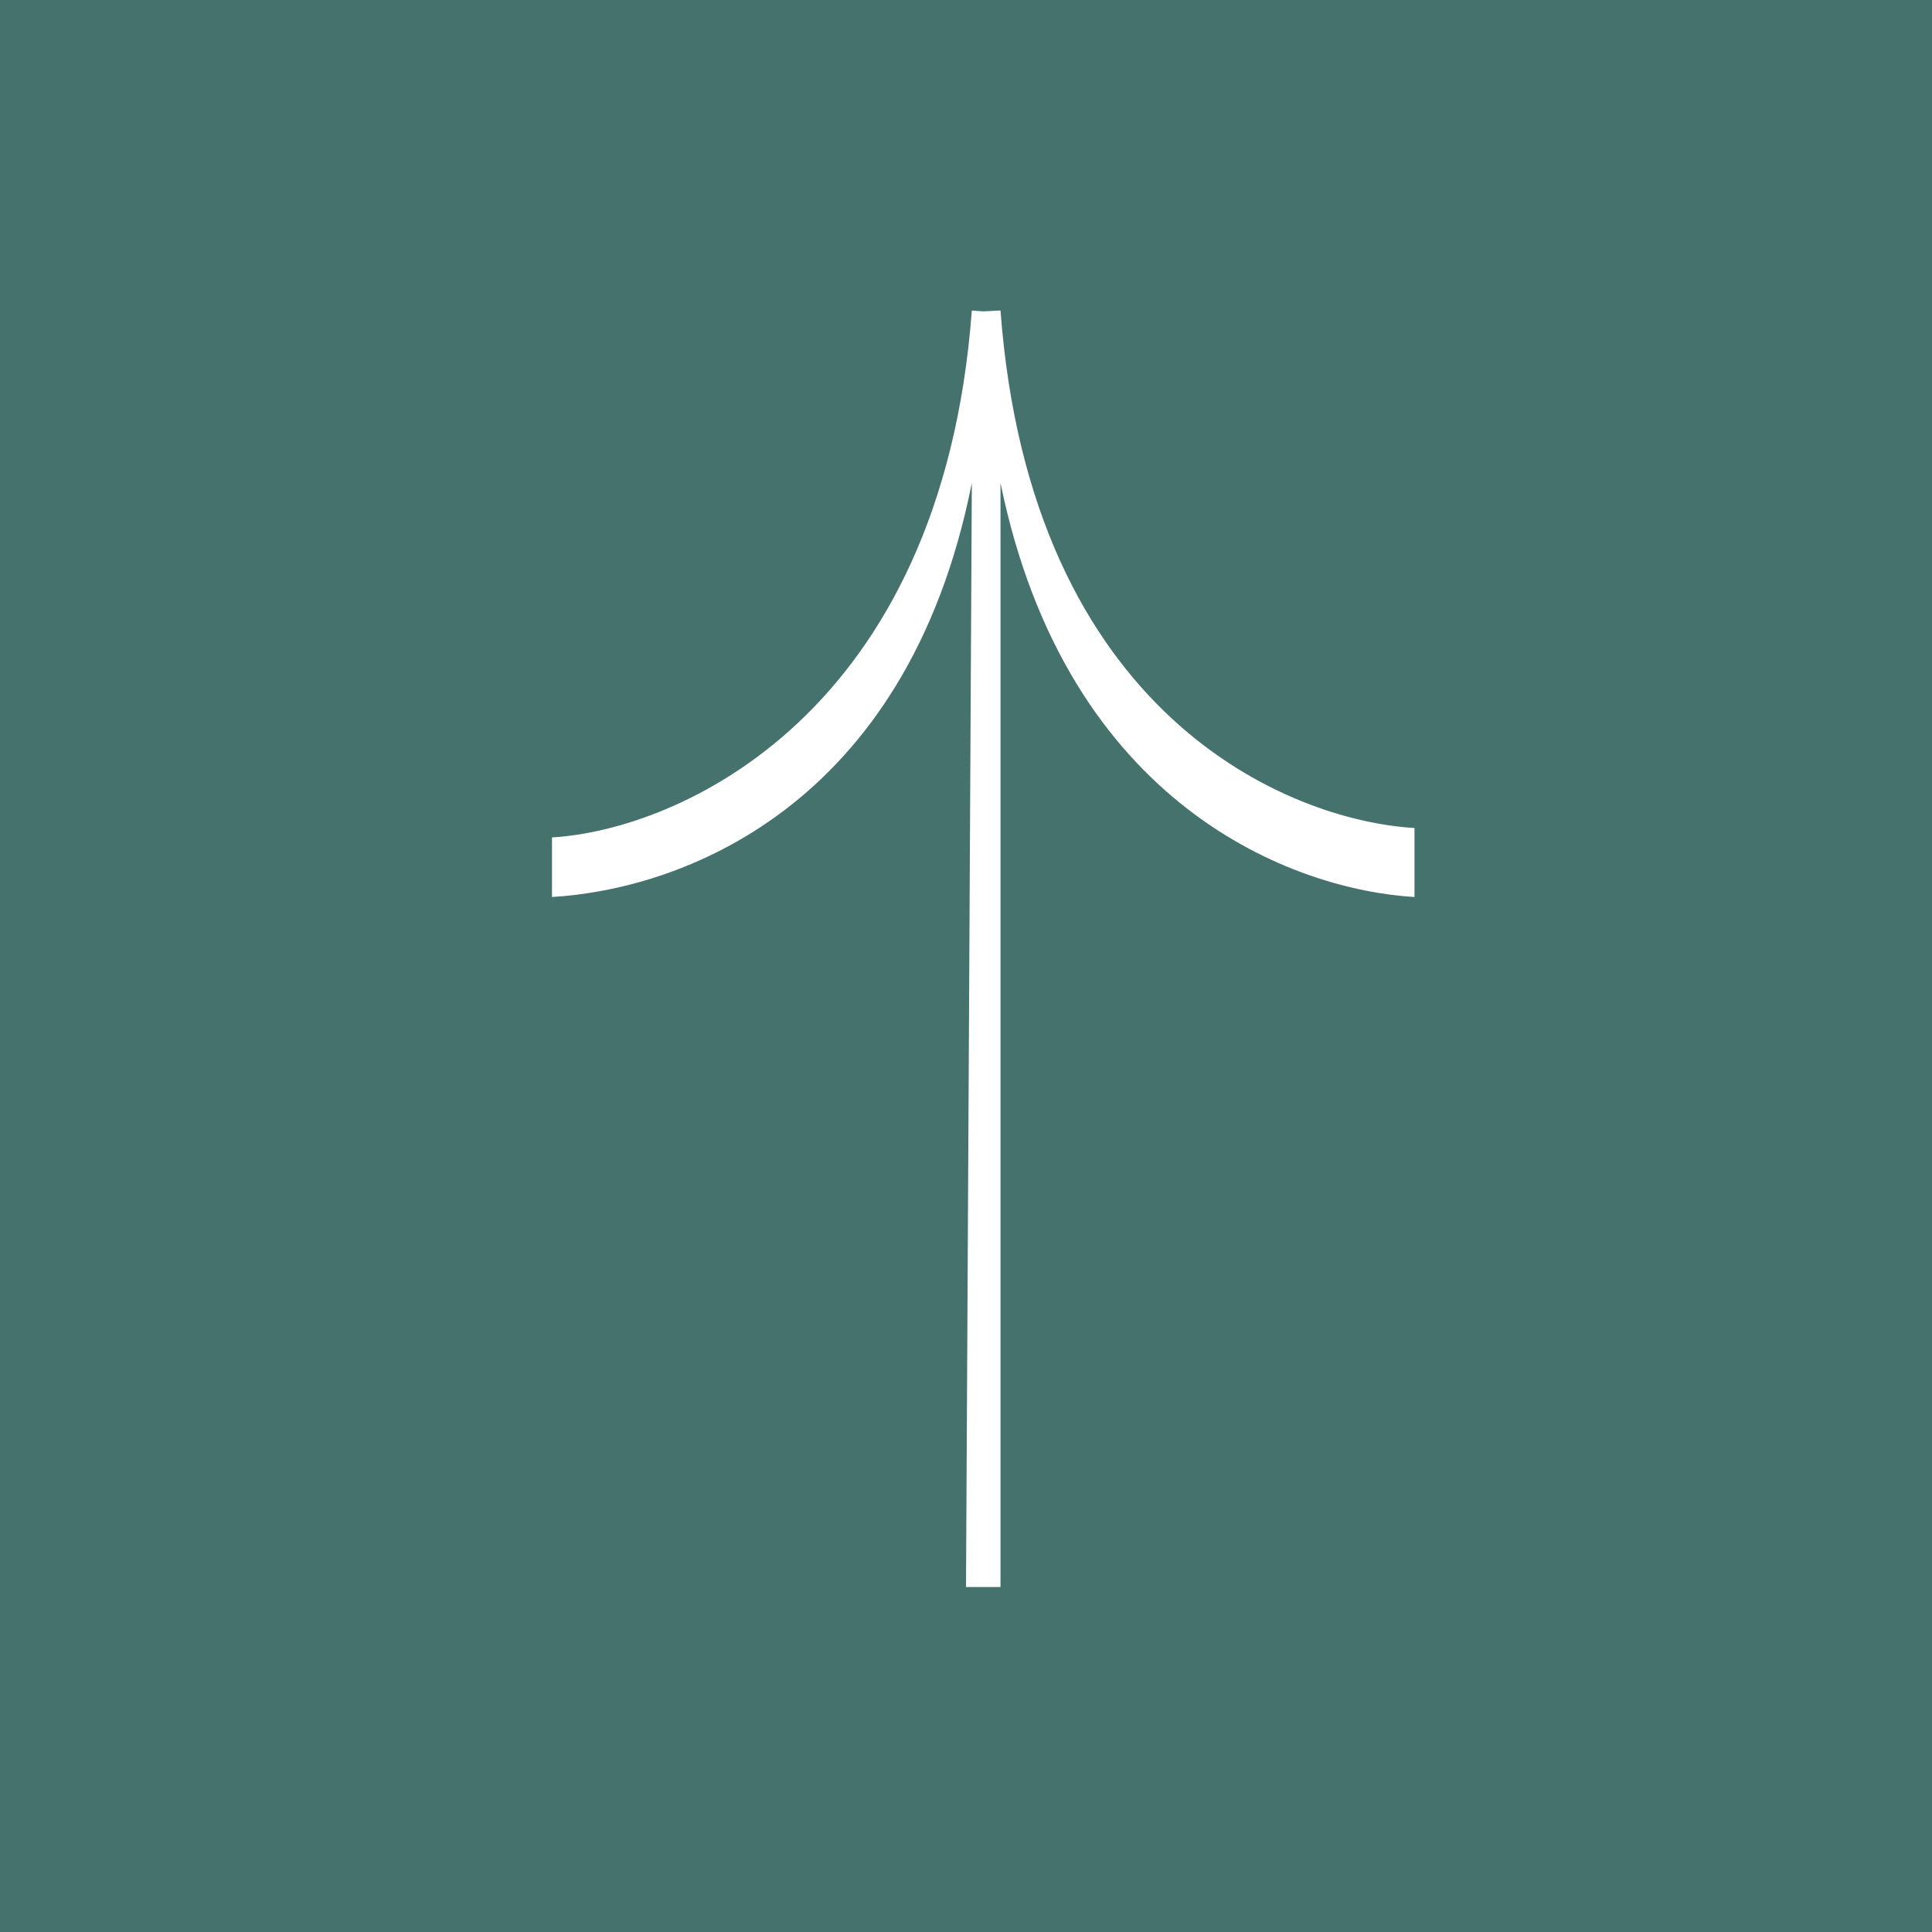 <?xml version="1.0" encoding="UTF-8" standalone="no"?><svg width='56' height='56' viewBox='0 0 56 56' fill='none' xmlns='http://www.w3.org/2000/svg'>
<rect width='56' height='56' fill='#45726C'/>
<path fill-rule='evenodd' clip-rule='evenodd' d='M29 46L28 46L28.169 14C26.279 23.5 19.637 25.786 16 26L16 24.273C19.656 24.058 27.294 20.731 28.169 9L28.5 9.025L29 9C29.875 20.731 37.344 23.785 41 24L41 26C37.513 25.795 30.924 23.384 29 14L29 46Z' fill='white'/>
</svg>
